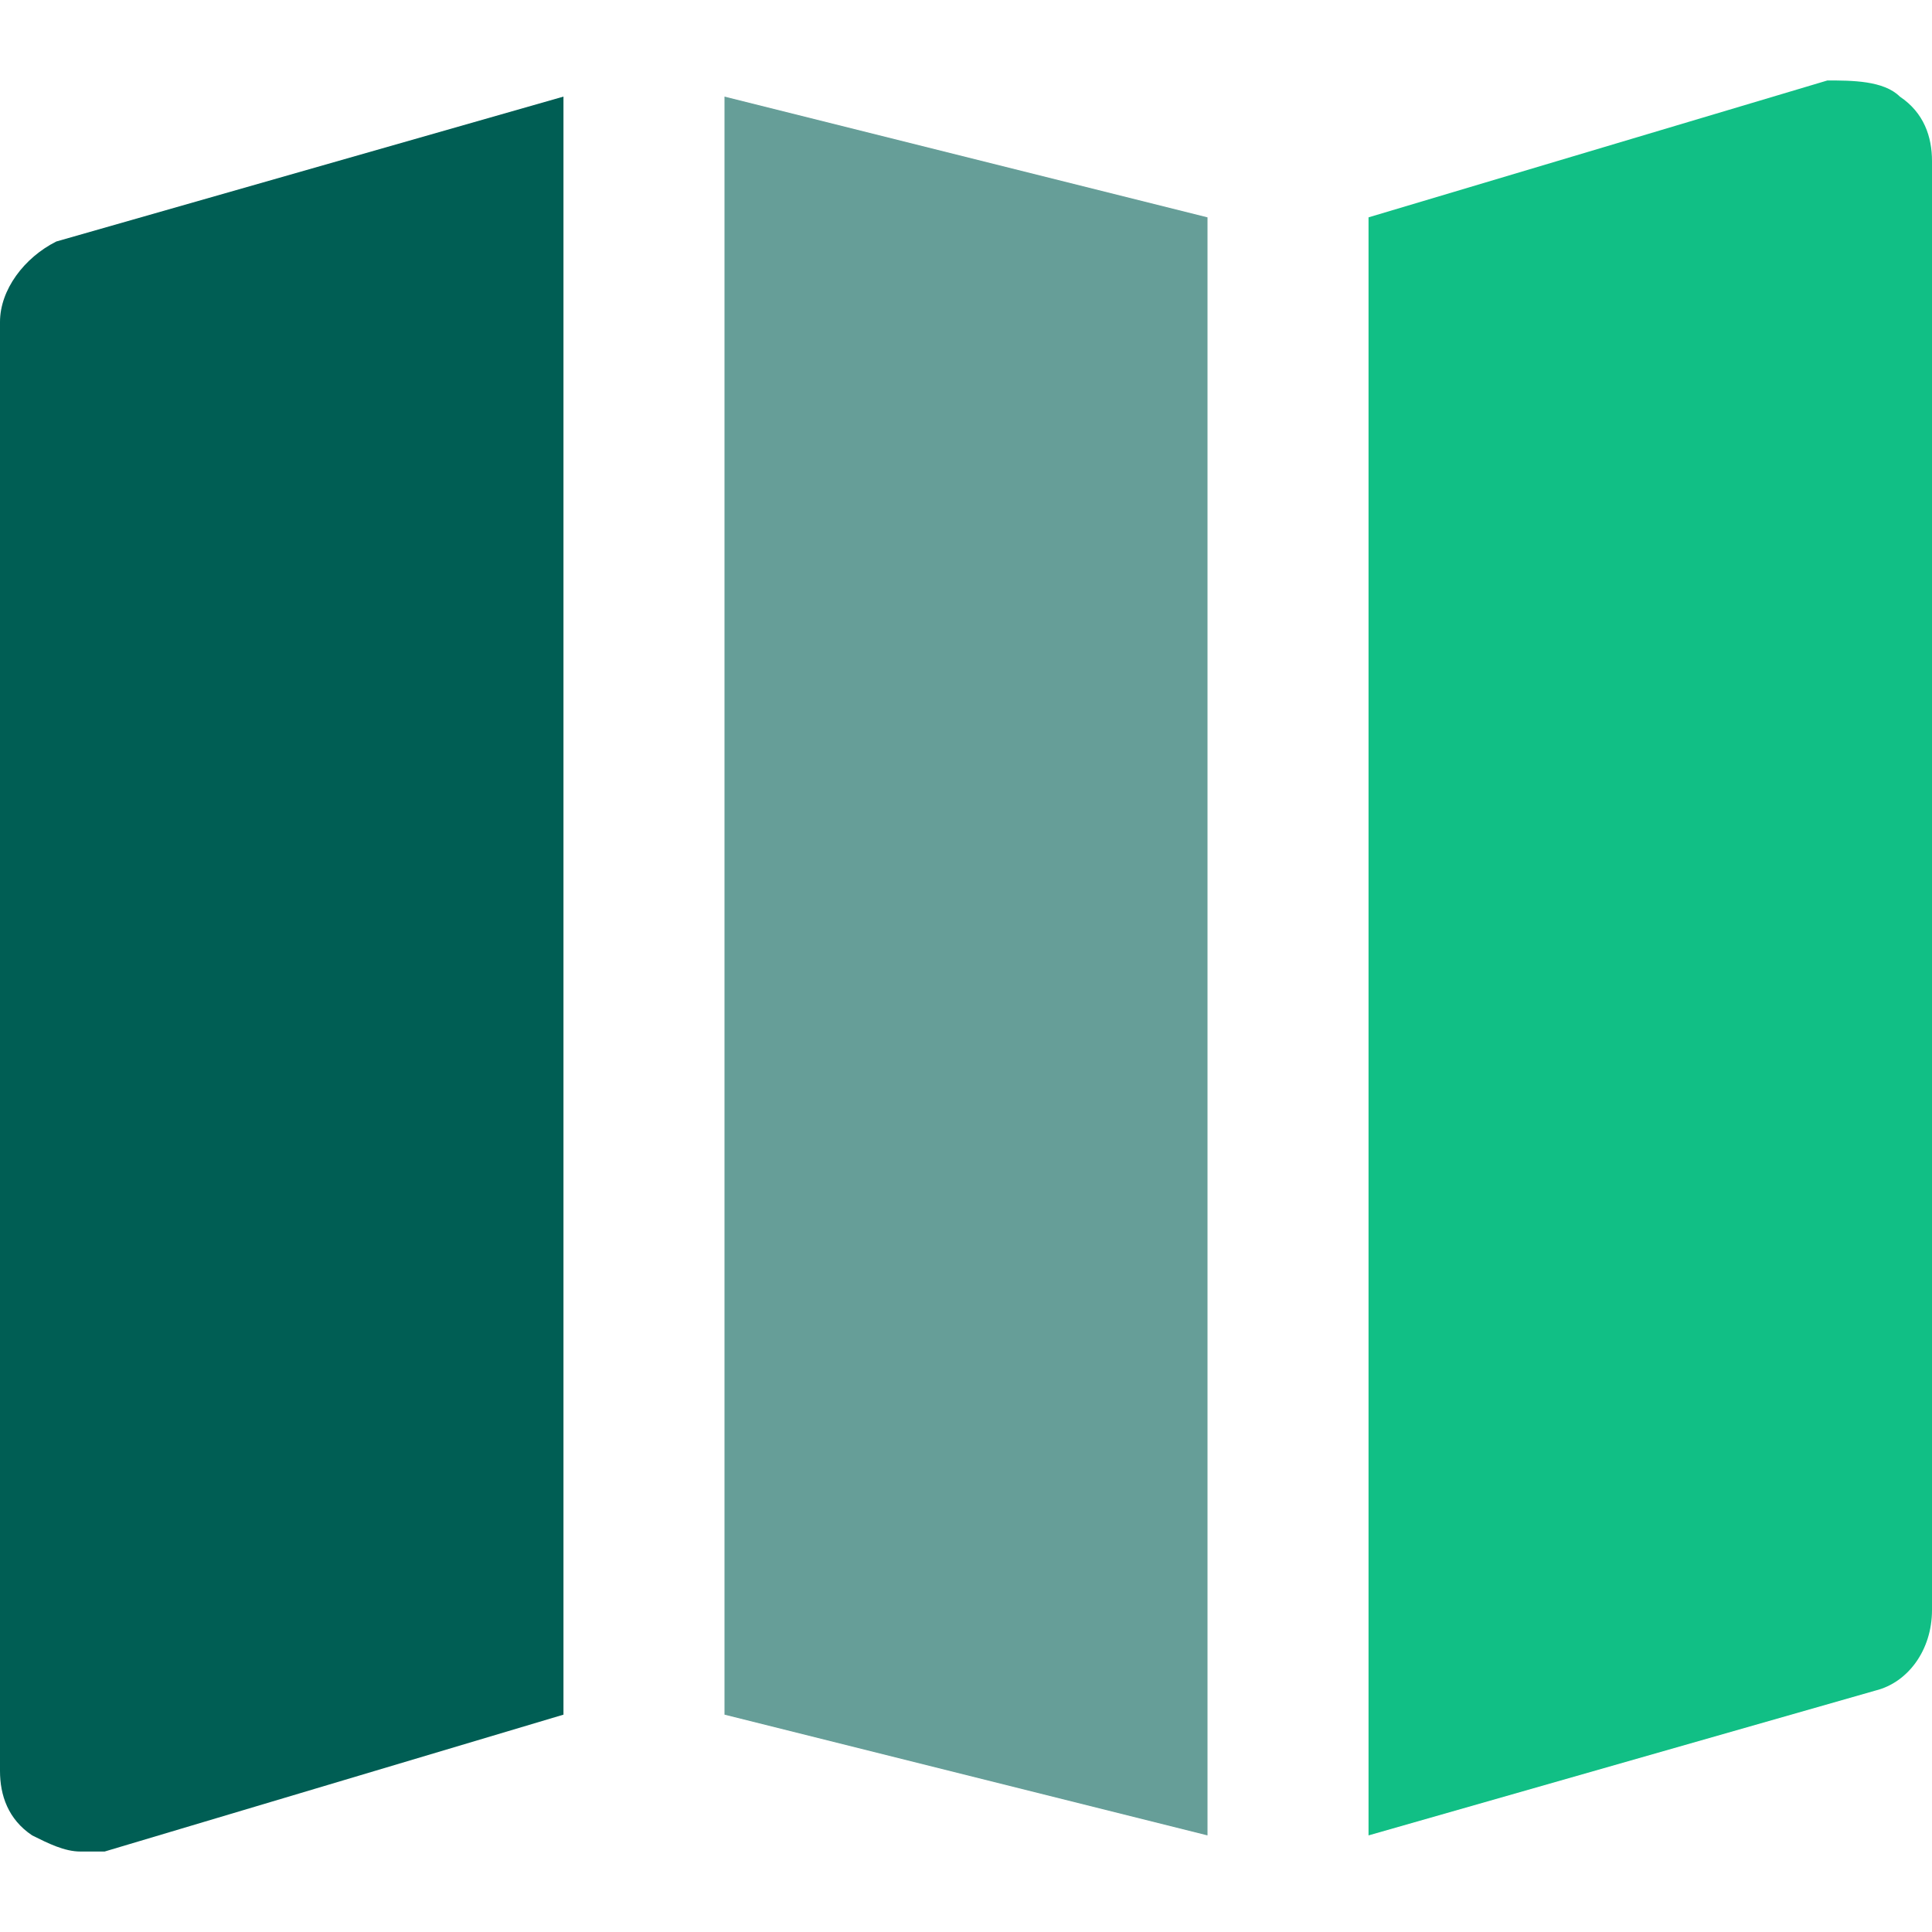 <svg width="20" height="20" viewBox="0 0 20 20" fill="none" xmlns="http://www.w3.org/2000/svg">
<g clip-path="url(#clip0_16704_74703)">
<path d="M19.667 1C19.5 0.833 19.167 0.833 18.917 0.833L14.167 2.25V19L19.417 17.5C19.75 17.417 20 17.083 20 16.667V1.667C20 1.417 19.917 1.167 19.667 1Z" fill="#11BF85"/>
<path d="M12.5 2.25L7.5 1V17.75L12.5 19V2.25Z" fill="#669E98"/>
<path d="M5.833 1L0.583 2.5C0.25 2.667 0 3 0 3.333V18.333C0 18.583 0.083 18.833 0.333 19C0.5 19.083 0.667 19.167 0.833 19.167H1.083L5.833 17.75V1Z" fill="#005E54"/>
</g>
<defs>
<clipPath id="clip0_16704_74703">
<rect width="20" height="20" fill="white"/>
</clipPath>
</defs>
</svg>
